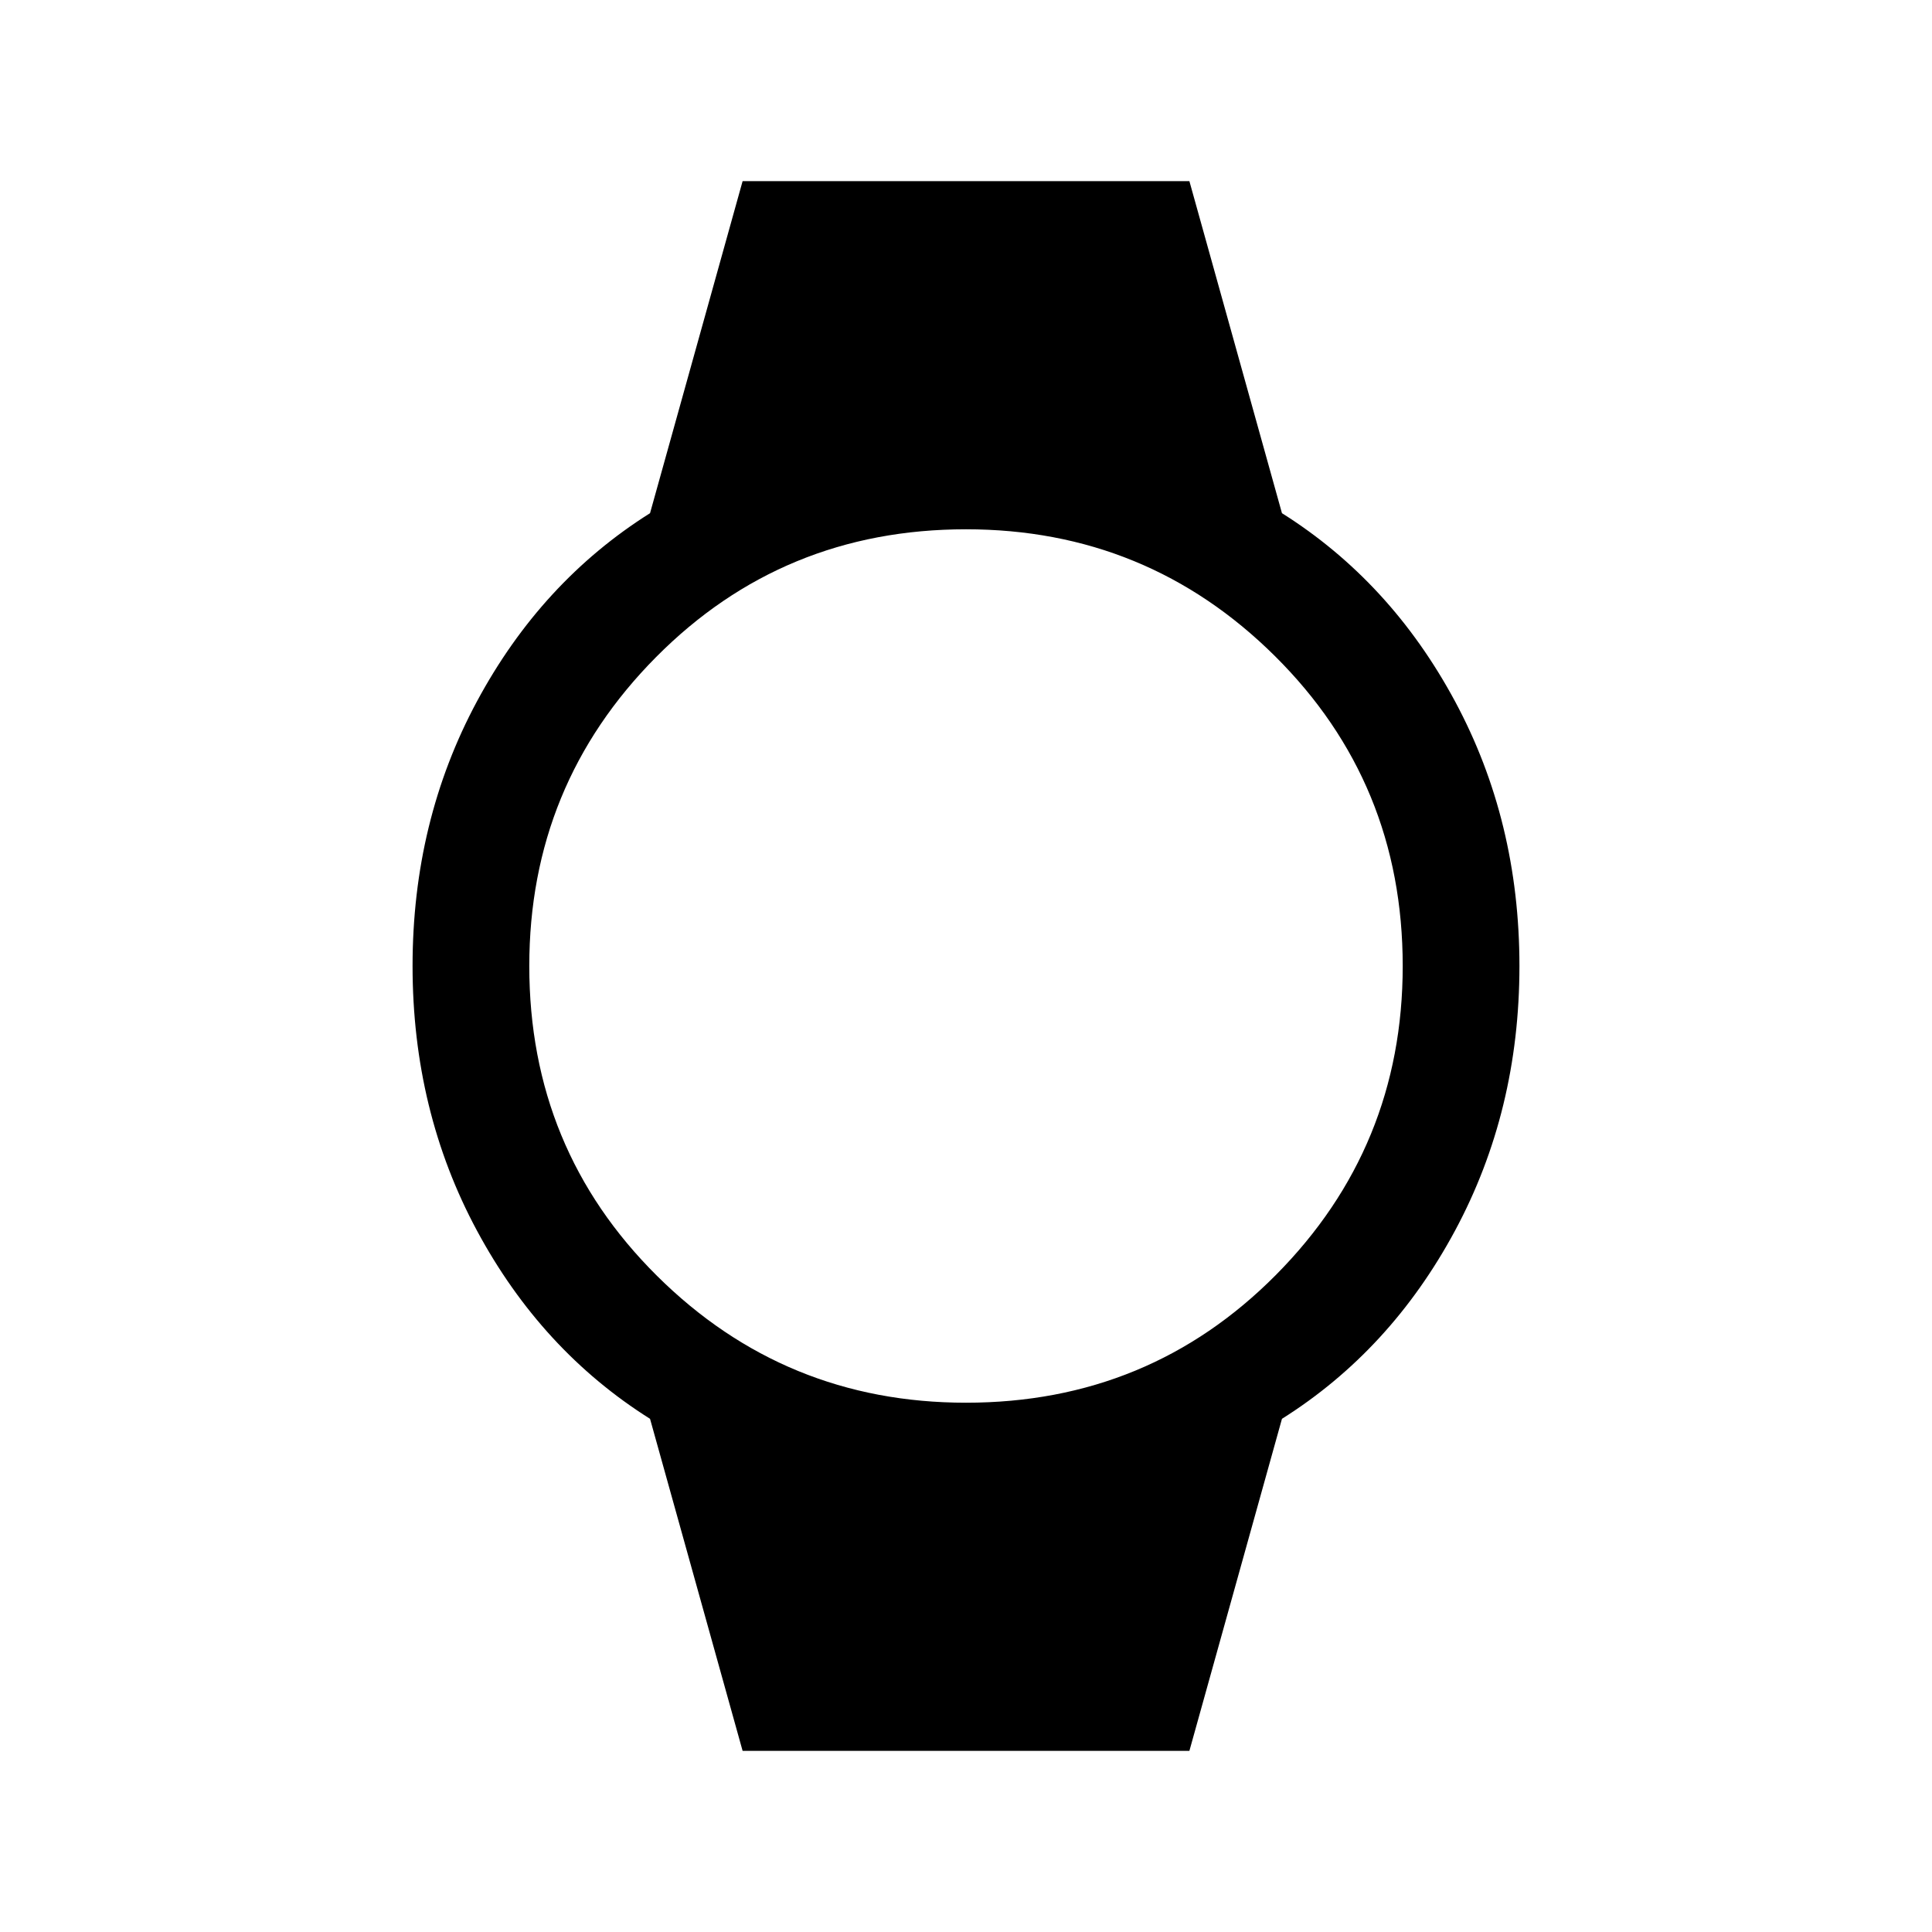 <svg xmlns="http://www.w3.org/2000/svg" height="48" width="48"><path d="m18.45 43.5-2.3-8.25q-2.7-1.7-4.3-4.675-1.6-2.975-1.6-6.575t1.6-6.575q1.6-2.975 4.3-4.675l2.3-8.25h11.1l2.3 8.25q2.7 1.7 4.3 4.675 1.6 2.975 1.6 6.575t-1.6 6.575q-1.6 2.975-4.3 4.675l-2.3 8.25ZM24 34.85q4.55 0 7.7-3.175Q34.85 28.5 34.85 24q0-4.55-3.175-7.7Q28.5 13.15 24 13.15q-4.55 0-7.7 3.175Q13.15 19.5 13.15 24q0 4.55 3.175 7.7Q19.5 34.85 24 34.85Z"/></svg>